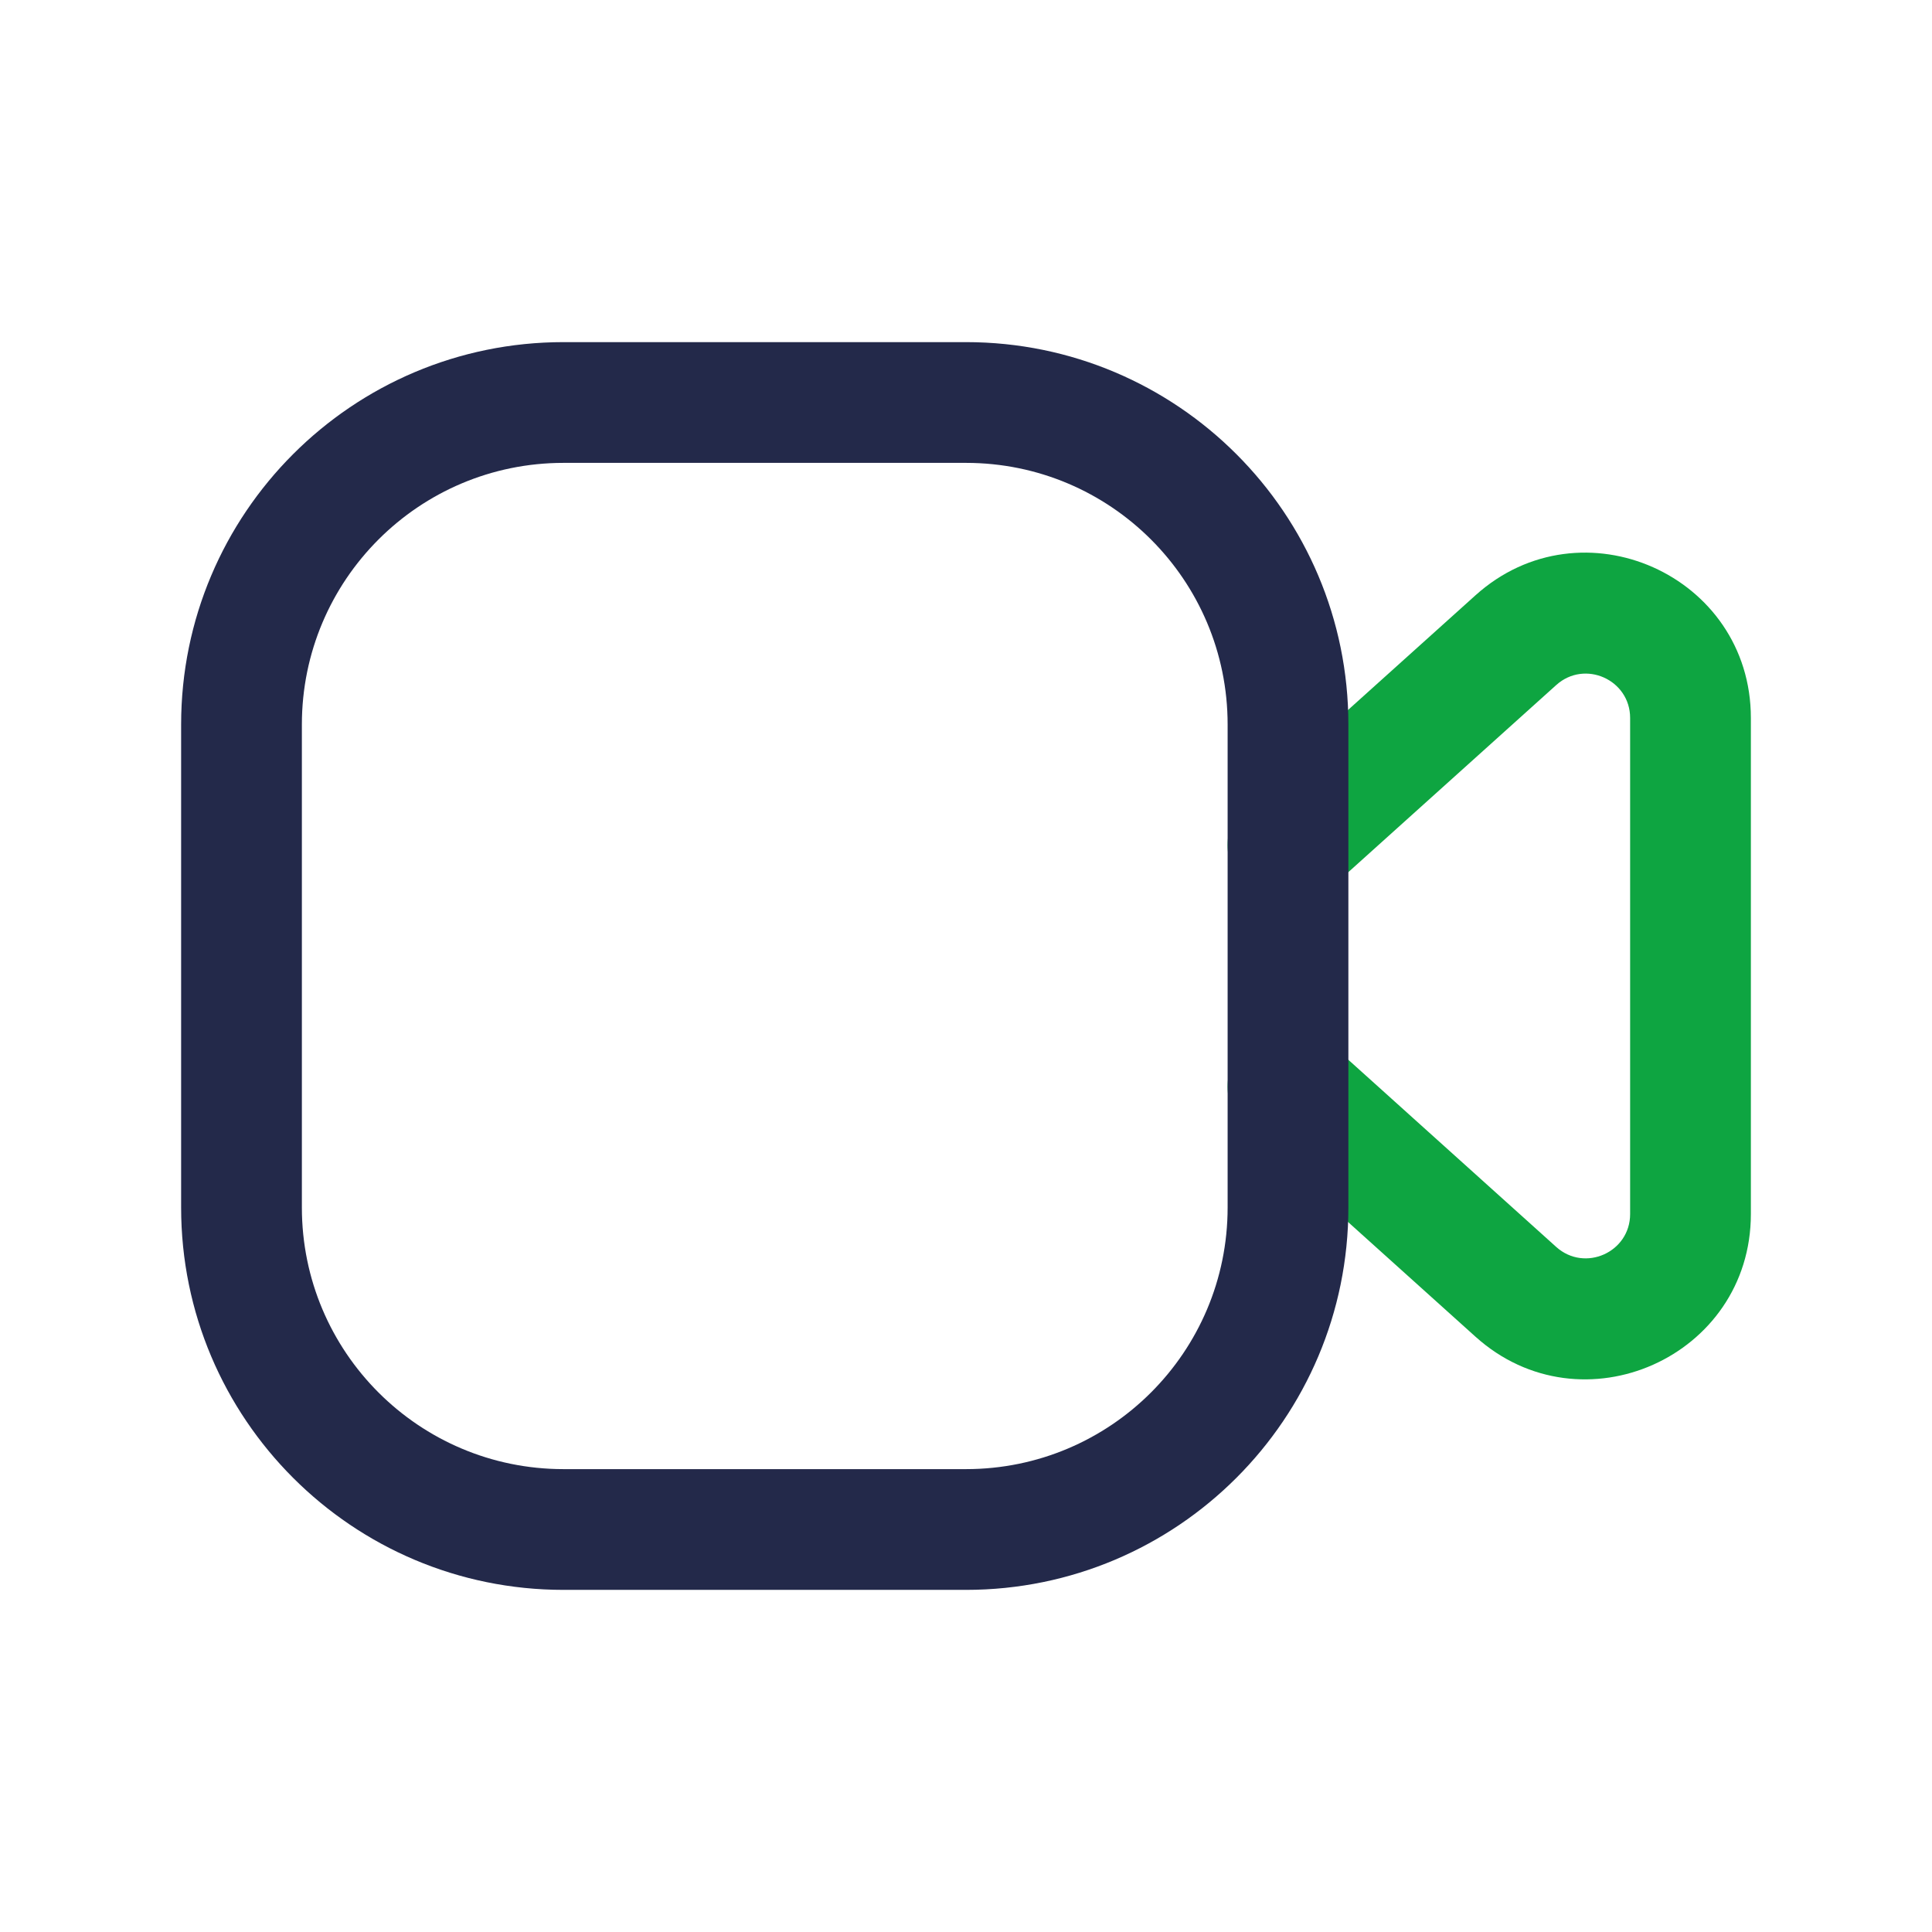 <svg width="24" height="24" viewBox="0 0 24 24" fill="none" xmlns="http://www.w3.org/2000/svg">
<path fill-rule="evenodd" clip-rule="evenodd" d="M20.25 8.919C20.25 8.443 19.686 8.191 19.332 8.51L16.502 11.057C16.194 11.334 15.72 11.309 15.443 11.002C15.165 10.694 15.19 10.219 15.498 9.942L18.329 7.395C19.648 6.208 21.75 7.144 21.75 8.919V15.081C21.75 16.856 19.648 17.792 18.329 16.605L15.498 14.057C15.19 13.78 15.165 13.306 15.443 12.998C15.72 12.69 16.194 12.665 16.502 12.942L19.332 15.49C19.686 15.808 20.25 15.557 20.25 15.081V8.919Z" fill="#0EA541"/>
<path fill-rule="evenodd" clip-rule="evenodd" d="M2.25 9C2.25 6.377 4.377 4.25 7 4.25H12C14.623 4.25 16.75 6.377 16.75 9V15C16.75 17.623 14.623 19.75 12 19.75H7C4.377 19.75 2.25 17.623 2.25 15V9ZM7 5.75C5.205 5.75 3.75 7.205 3.75 9V15C3.75 16.795 5.205 18.25 7 18.25H12C13.795 18.25 15.25 16.795 15.25 15V9C15.25 7.205 13.795 5.75 12 5.75H7Z" fill="#23294A"/>
</svg>
